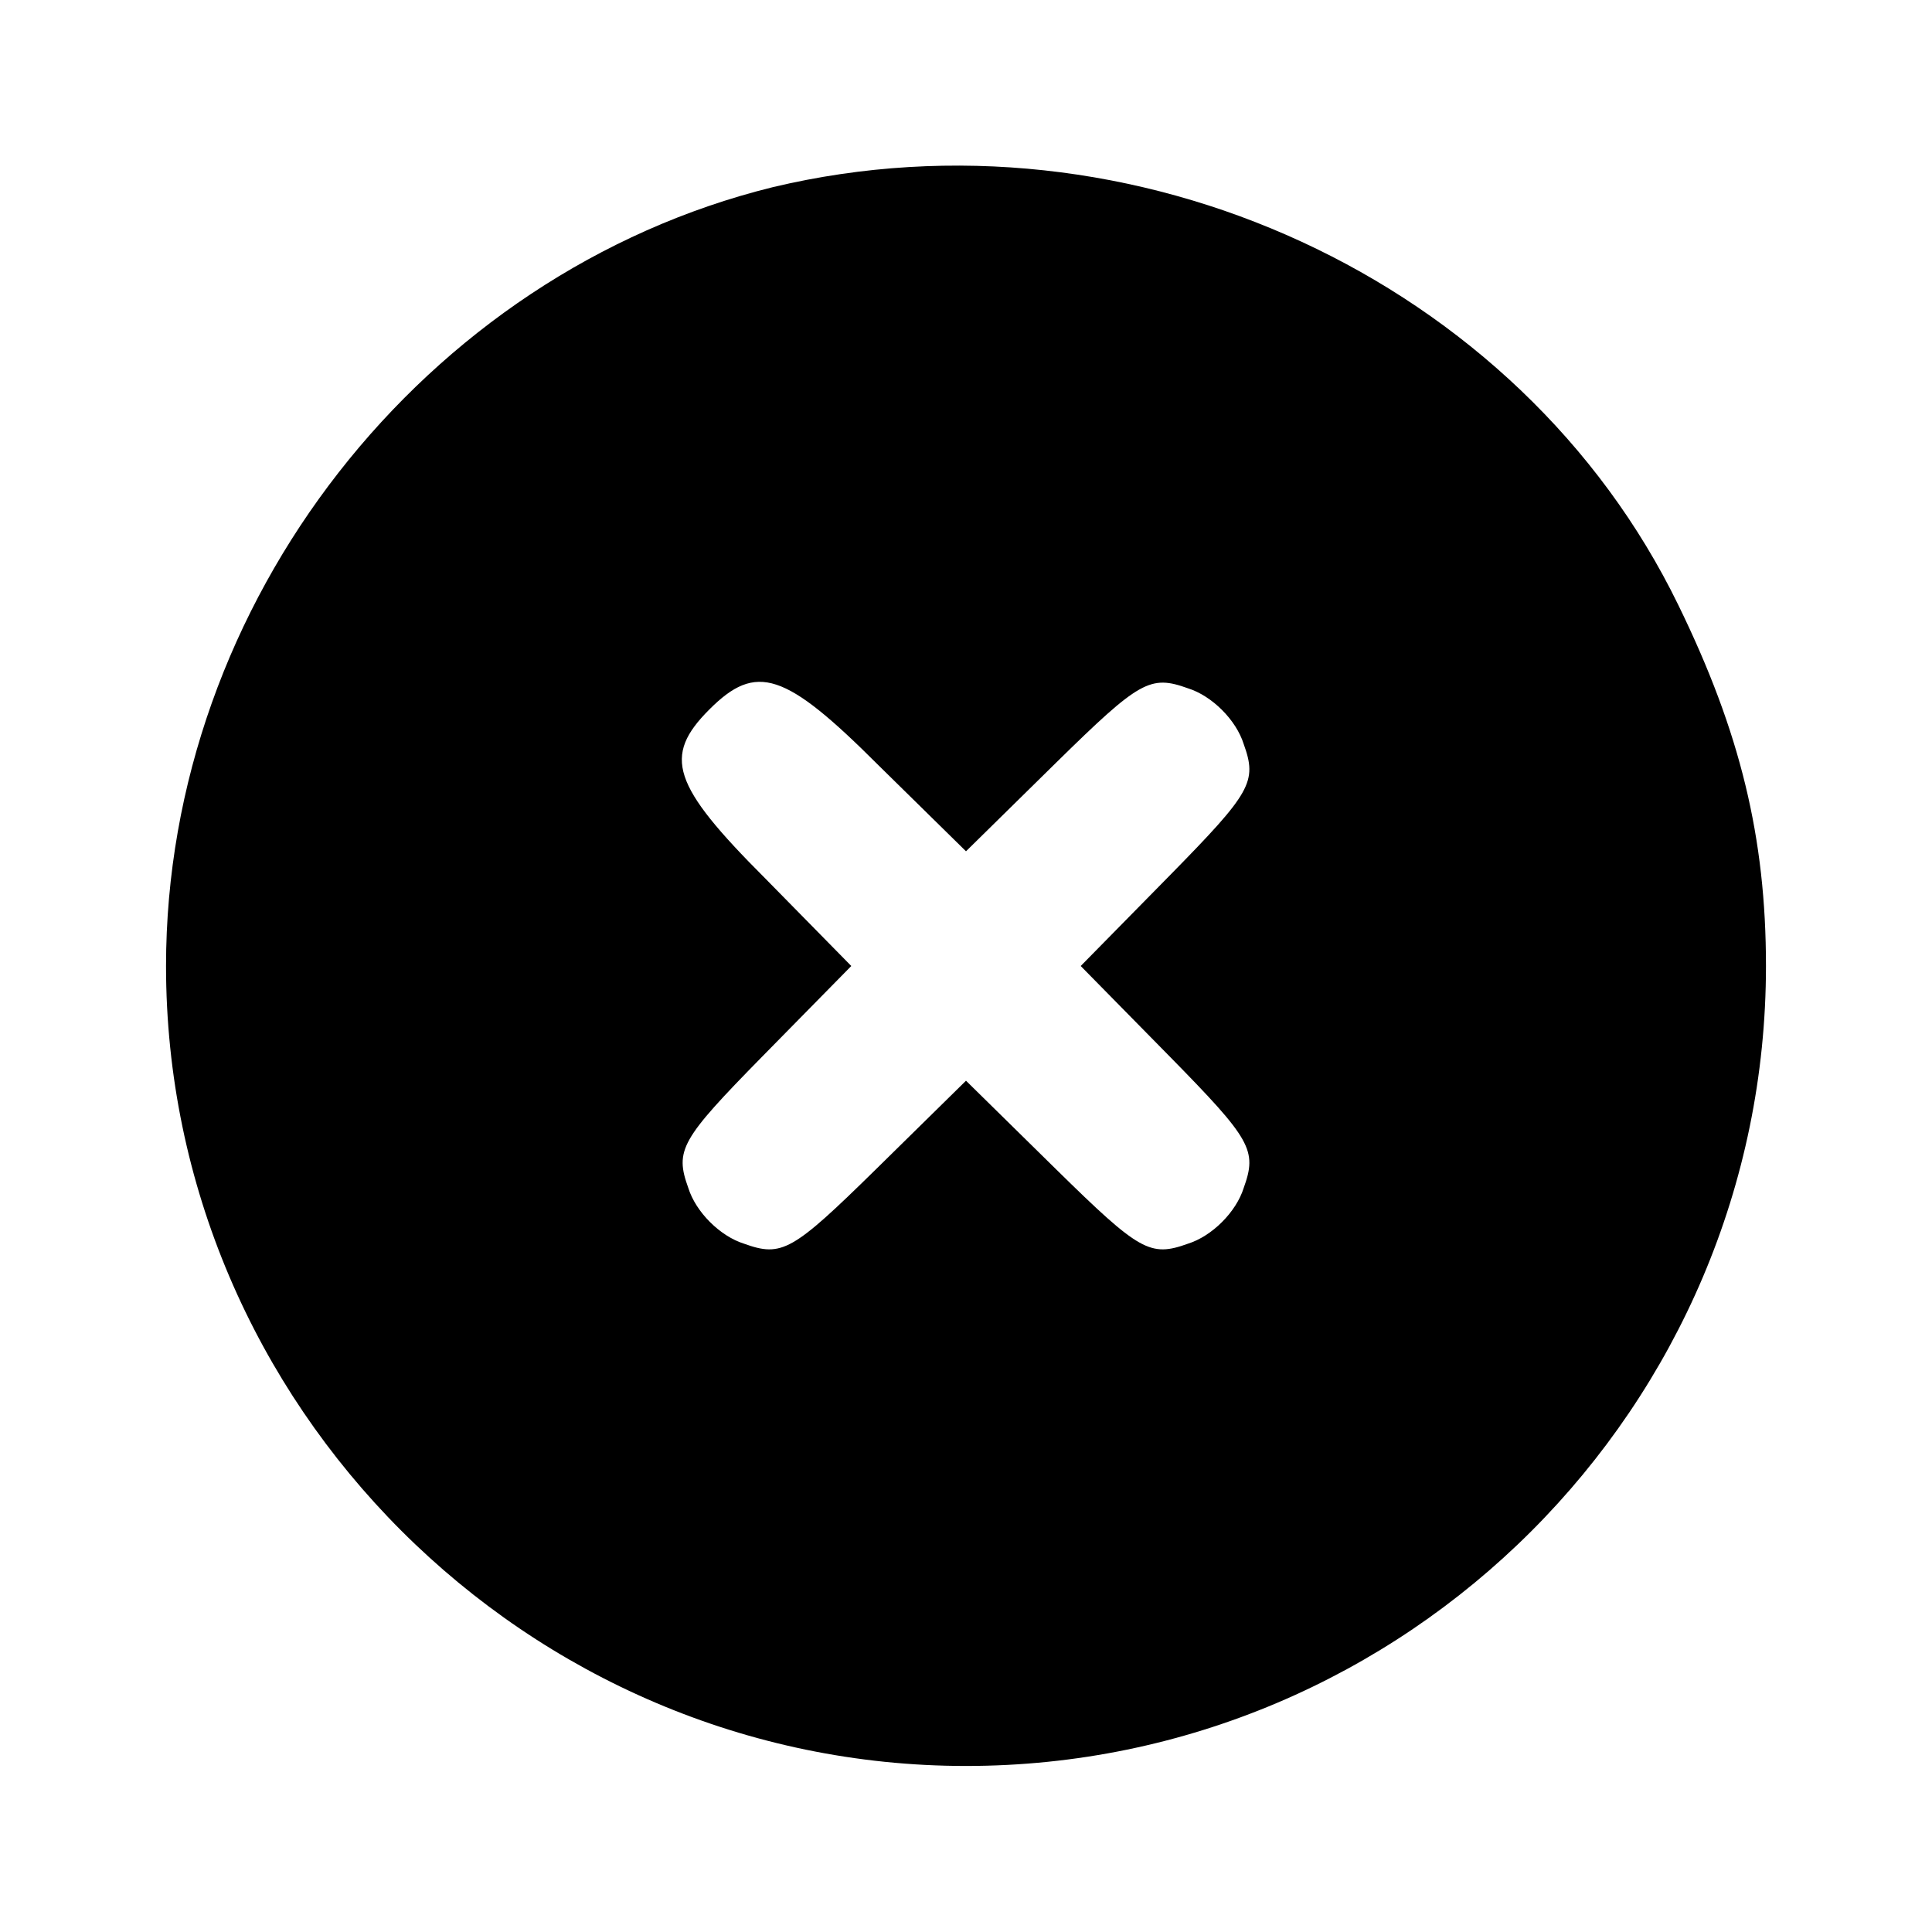<?xml version="1.0" standalone="no"?>
<!DOCTYPE svg PUBLIC "-//W3C//DTD SVG 20010904//EN"
 "http://www.w3.org/TR/2001/REC-SVG-20010904/DTD/svg10.dtd">
<svg version="1.0" xmlns="http://www.w3.org/2000/svg"
 width="128pt" height="128pt" viewBox="0 0 128 128"
 preserveAspectRatio="xMidYMid meet">

<g transform="translate(0,128) scale(0.1,-0.1)"
fill="#000000" stroke="none">
<path d="M512 1156 c-231 -57 -402 -275 -402 -516 0 -291 239 -530 530 -530
292 0 530 238 530 530 0 85 -17 155 -58 239 -105 216 -361 334 -600 277z m70
-383 l58 -57 60 59 c55 54 62 58 87 49 16 -5 32 -21 37 -37 9 -25 5 -32 -49
-87 l-59 -60 59 -60 c54 -55 58 -62 49 -87 -5 -16 -21 -32 -37 -37 -25 -9 -32
-5 -87 49 l-60 59 -60 -59 c-55 -54 -62 -58 -87 -49 -16 5 -32 21 -37 37 -9
25 -5 32 49 87 l59 60 -57 58 c-62 62 -68 81 -37 112 31 31 50 25 112 -37z"/>
</g>
</svg>
